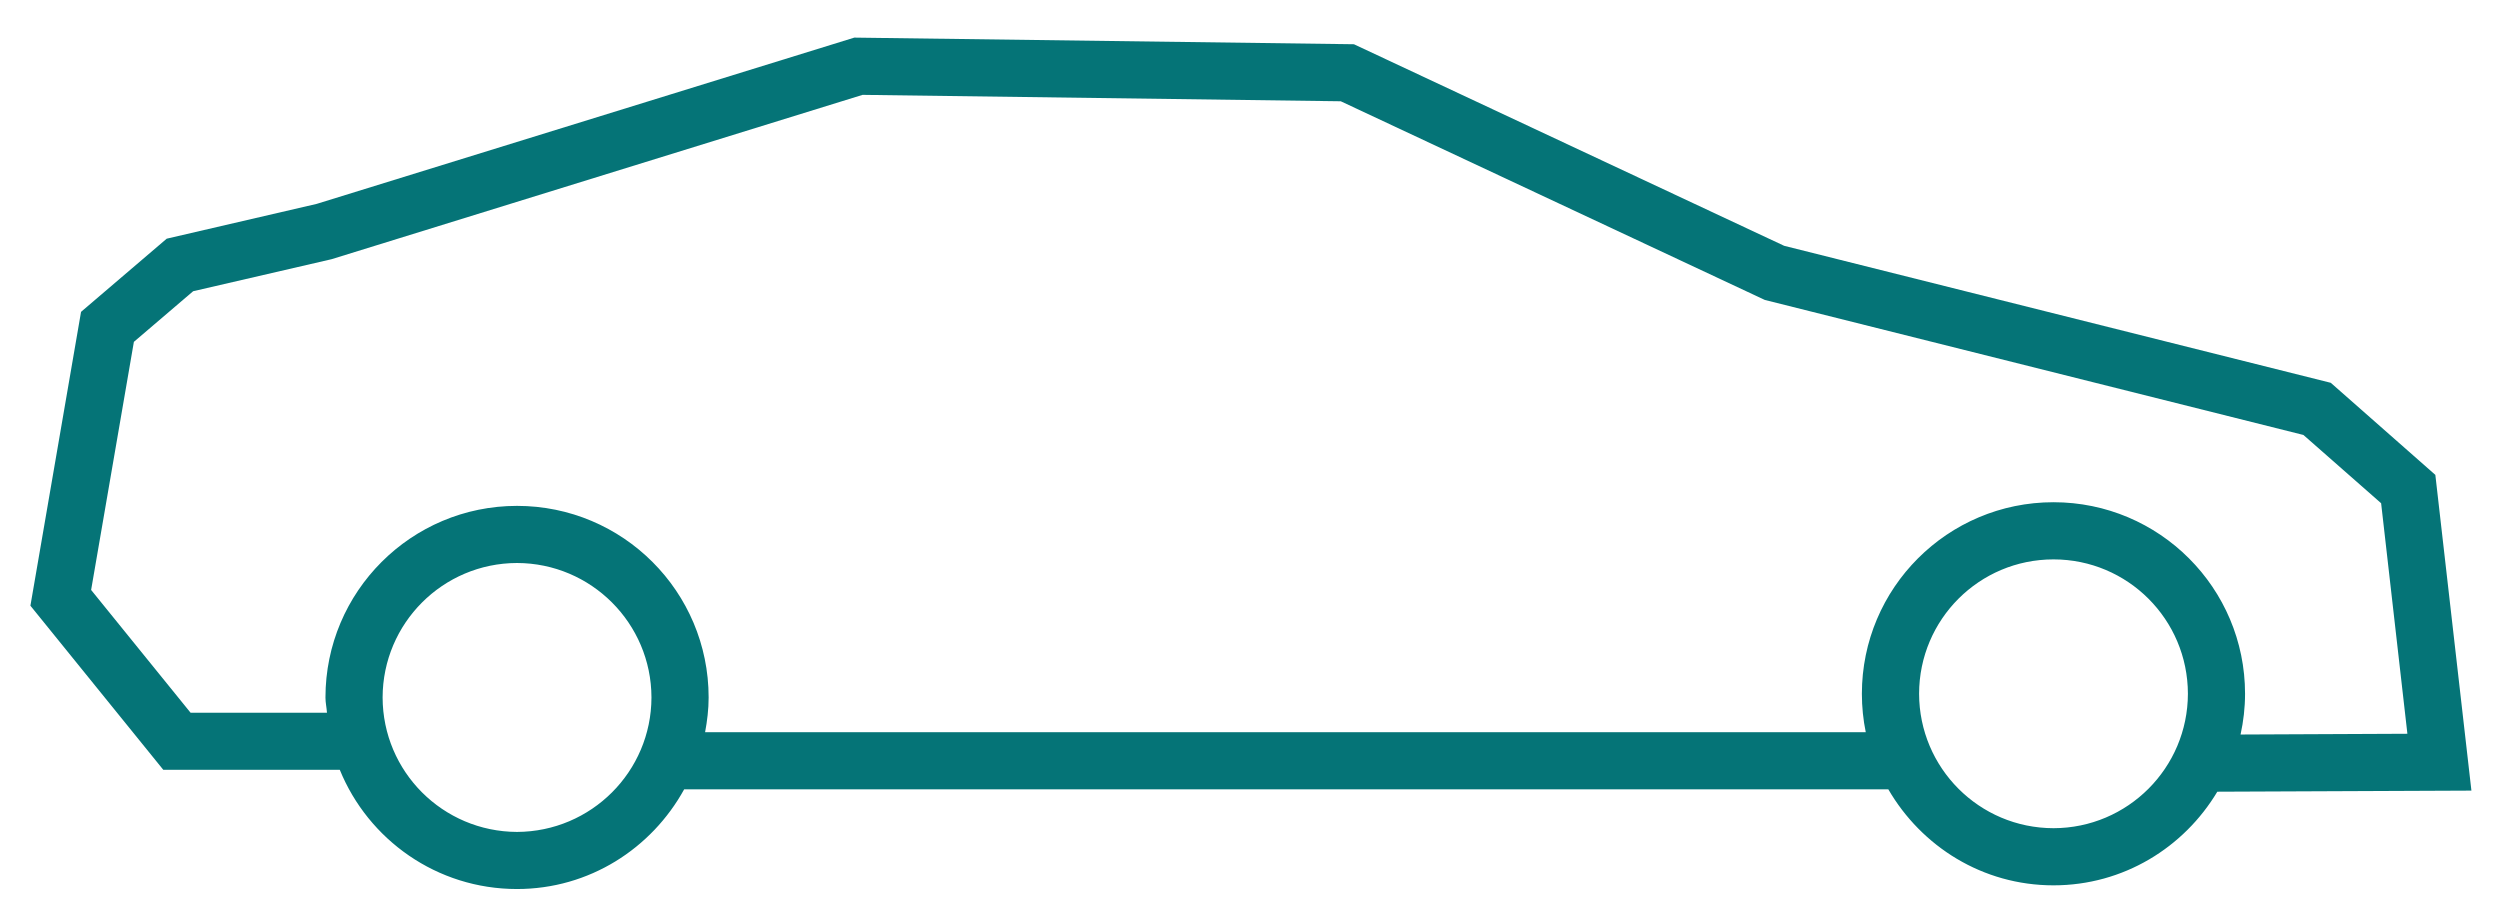 <?xml version="1.0" encoding="utf-8"?>
<!-- Generator: Adobe Illustrator 16.0.0, SVG Export Plug-In . SVG Version: 6.00 Build 0)  -->
<!DOCTYPE svg PUBLIC "-//W3C//DTD SVG 1.1//EN" "http://www.w3.org/Graphics/SVG/1.1/DTD/svg11.dtd">
<svg version="1.1" id="Layer_1" xmlns="http://www.w3.org/2000/svg" xmlns:xlink="http://www.w3.org/1999/xlink" x="0px" y="0px"
	 width="102.5px" height="37.75px" viewBox="0 0 102.5 37.75" enable-background="new 0 0 102.5 37.75" xml:space="preserve">
<g>
	<defs>
		<path id="SVGID_1_" d="M15.687,28.596c0.007-3.042,2.468-5.506,5.51-5.513c3.042,0.007,5.506,2.471,5.513,5.513
			c-0.007,3.042-2.471,5.501-5.513,5.513C18.155,34.097,15.694,31.638,15.687,28.596 M78.683,28.443
			c0.005-3.044,2.464-5.508,5.511-5.508c3.042,0,5.506,2.464,5.51,5.508c-0.004,3.04-2.468,5.509-5.51,5.513
			C81.146,33.952,78.688,31.483,78.683,28.443 M3.736,24.188l1.753-10.172l2.43-2.076l5.676-1.313l21.77-6.738l19.607,0.263
			l17.385,8.145l22.083,5.536l3.186,2.799l1.077,9.452l-6.84,0.031c0.118-0.54,0.184-1.098,0.184-1.67
			c0-4.337-3.514-7.854-7.854-7.854s-7.856,3.517-7.856,7.854c0,0.54,0.055,1.066,0.159,1.575H28.909
			c0.086-0.461,0.145-0.938,0.145-1.423c0-4.34-3.516-7.856-7.856-7.856c-4.337,0-7.854,3.517-7.854,7.856
			c0,0.211,0.048,0.415,0.062,0.624H7.813L3.736,24.188z M12.985,8.359l-6.15,1.427l-3.512,3L1.247,24.834l5.447,6.727h0.558h3.006
			h3.673c1.17,2.868,3.979,4.889,7.266,4.889c2.965,0,5.518-1.662,6.854-4.088h49.37c1.361,2.344,3.868,3.937,6.772,3.937
			c2.865,0,5.345-1.548,6.717-3.839l10.418-0.045l-1.479-12.945l-4.287-3.775l-22.412-5.617L55.511,1.814L35.027,1.542L12.985,8.359
			z"/>
	</defs>
	<clipPath id="SVGID_2_">
		<use xlink:href="#SVGID_1_"  overflow="visible"/>
	</clipPath>
	
		<linearGradient id="SVGID_3_" gradientUnits="userSpaceOnUse" x1="-535.77" y1="1990.957" x2="-533.447" y2="1990.957" gradientTransform="matrix(43.08 0 0 -43.08 23082.438 85790.156)">
		<stop  offset="0" style="stop-color:#057477"/>
		<stop  offset="1" style="stop-color:#057477"/>
	</linearGradient>
	<rect x="1.247" y="1.542" clip-path="url(#SVGID_2_)" fill="url(#SVGID_3_)" width="100.081" height="34.91"/>
</g>
</svg>
